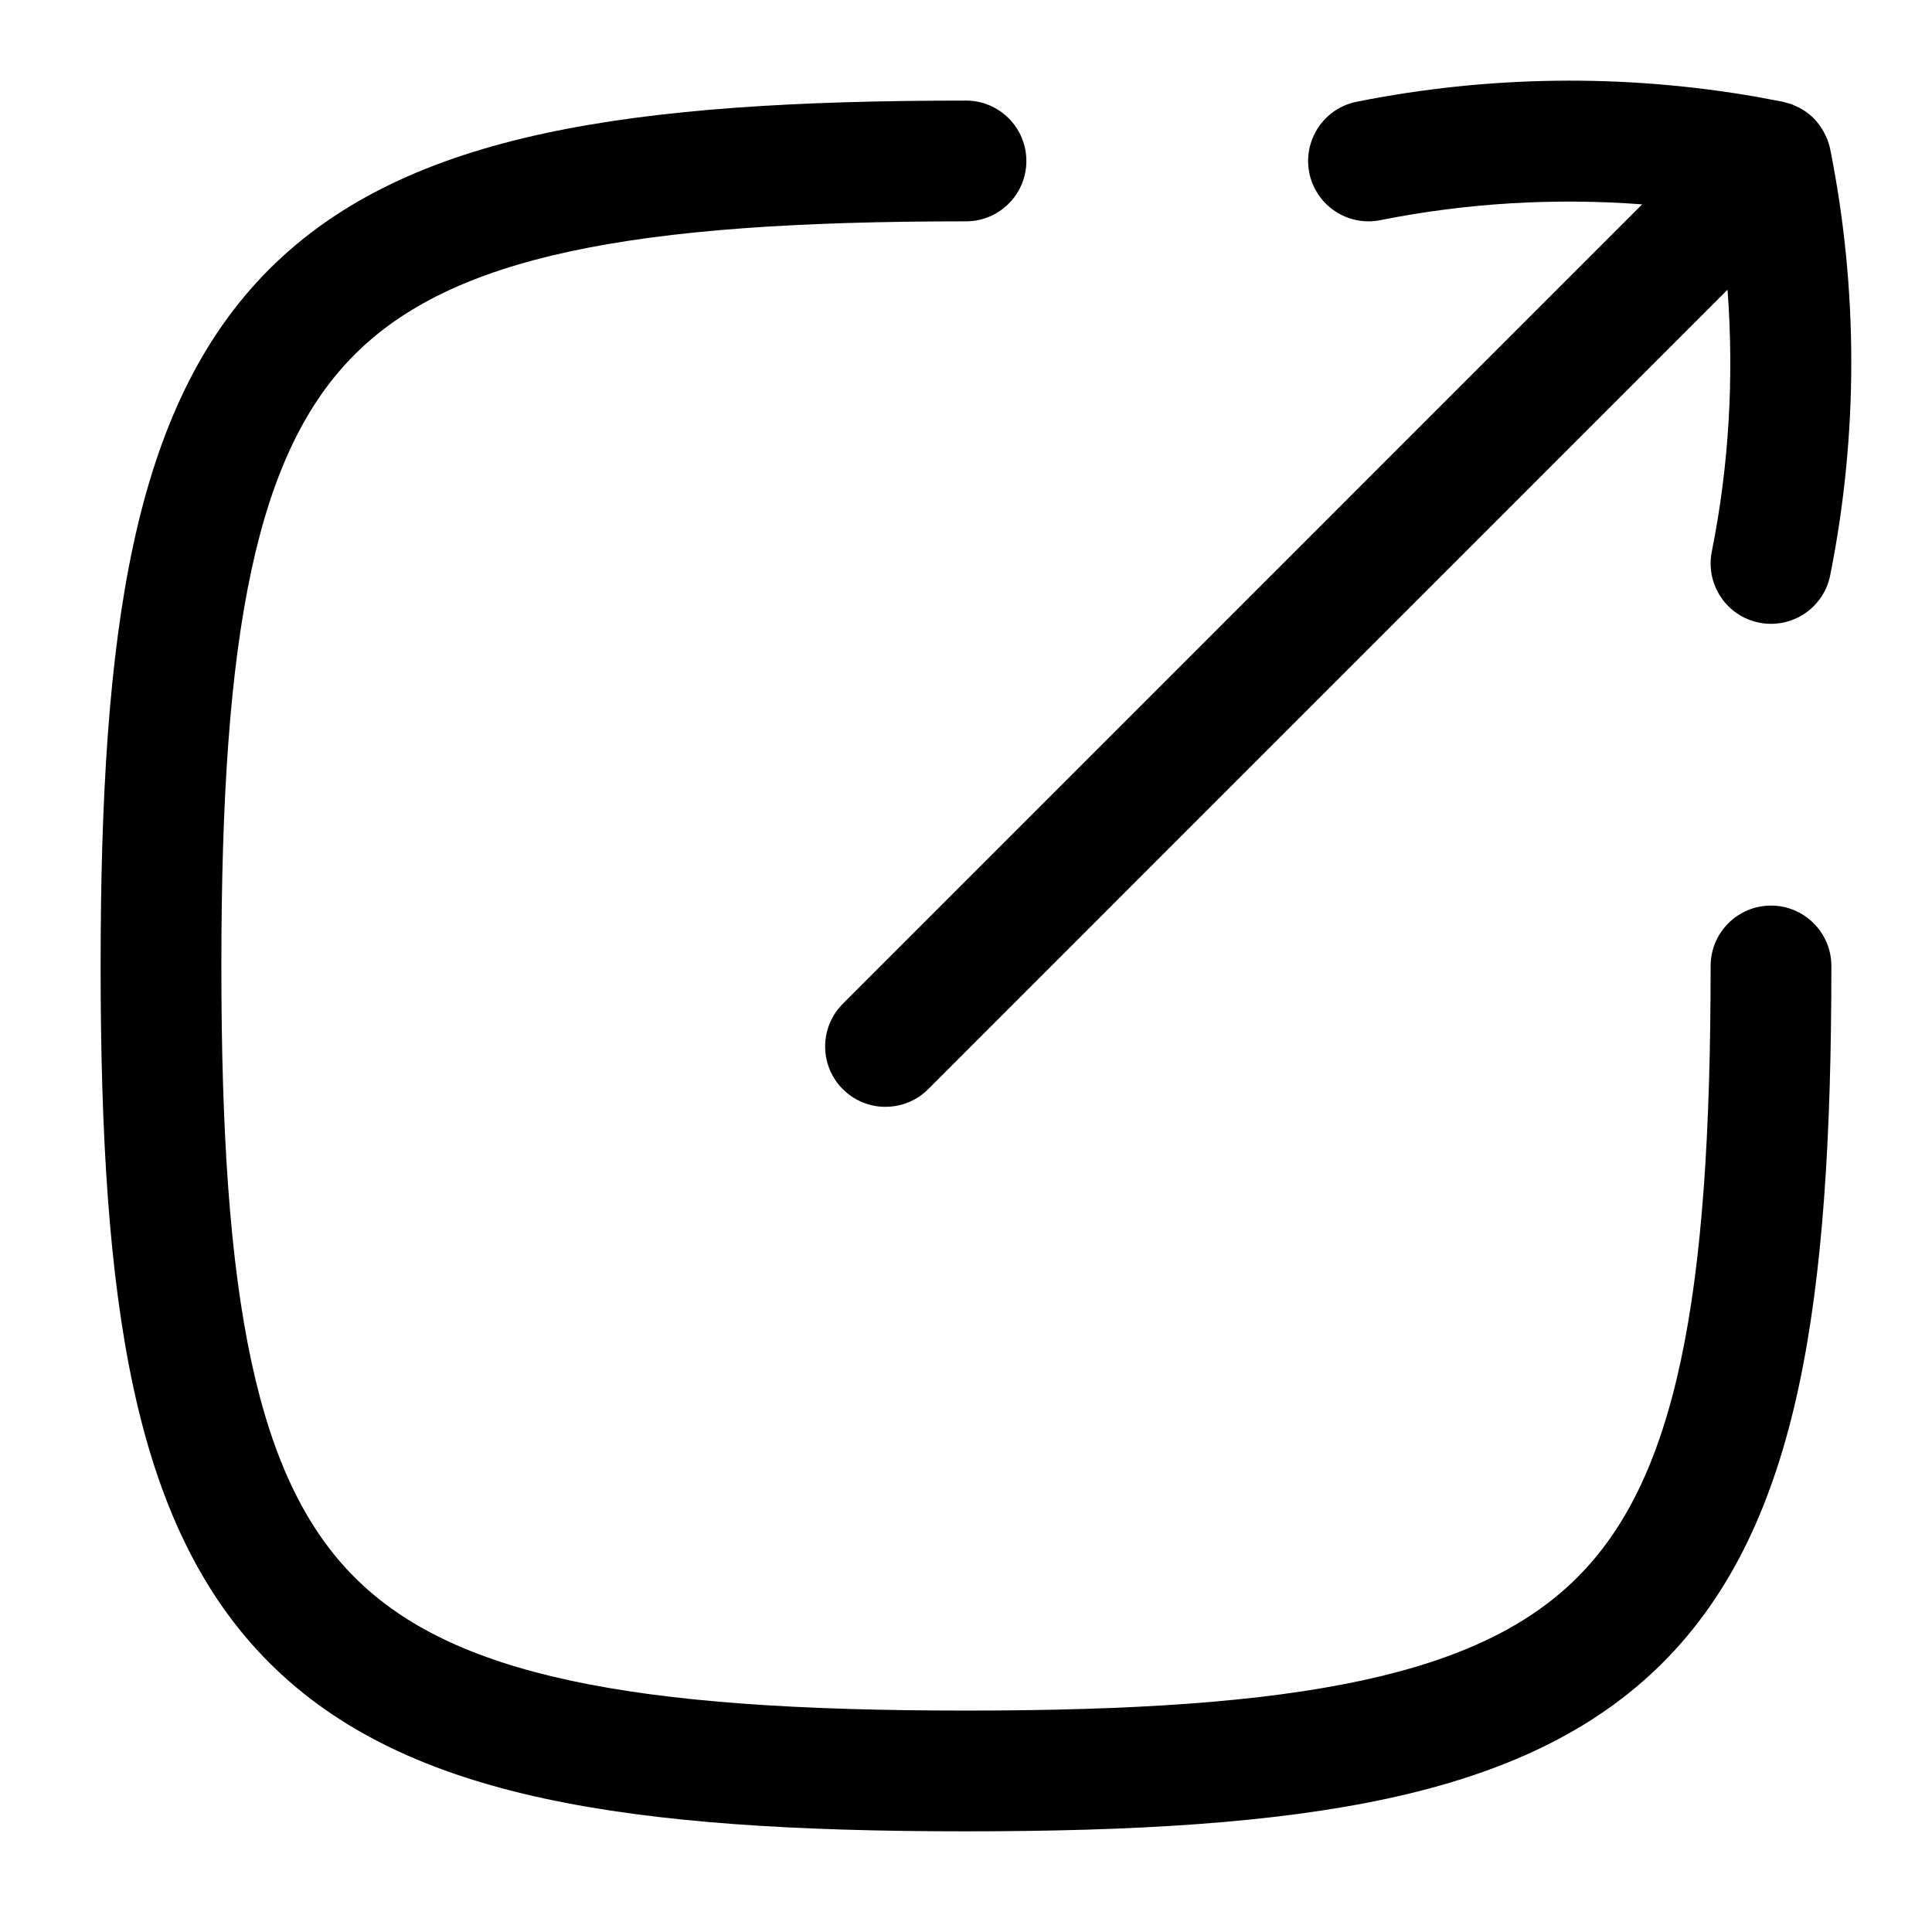 <svg width="256" height="256" viewBox="0 0 256 256" fill="none" xmlns="http://www.w3.org/2000/svg">
<path d="M128 13.328C132.416 13.328 135.997 16.912 136 21.328C136 25.746 132.418 29.328 128 29.328C105.937 29.328 88.84 30.445 75.52 33.318C62.292 36.171 53.331 40.644 46.989 46.984C40.648 53.325 36.176 62.288 33.323 75.515C30.45 88.834 29.333 105.933 29.333 127.995C29.333 150.056 30.45 167.154 33.323 180.474C36.176 193.702 40.649 202.663 46.989 209.005C53.331 215.347 62.291 219.818 75.52 222.672C88.841 225.545 105.936 226.661 128 226.661C150.063 226.661 167.159 225.545 180.479 222.672C193.708 219.818 202.668 215.347 209.01 209.005C215.351 202.663 219.824 193.702 222.677 180.474C225.549 167.154 226.666 150.056 226.666 127.995C226.669 123.579 230.25 119.995 234.666 119.995C239.083 119.995 242.664 123.579 242.666 127.995C242.666 150.373 241.56 168.836 238.323 183.849C235.065 198.95 229.535 211.104 220.323 220.317C211.109 229.531 198.956 235.06 183.854 238.317C168.841 241.556 150.38 242.661 128 242.661C105.619 242.661 87.159 241.556 72.145 238.317C57.043 235.06 44.89 229.531 35.677 220.317C26.465 211.104 20.934 198.95 17.677 183.849C14.439 168.836 13.333 150.373 13.333 127.995C13.333 105.616 14.439 87.153 17.677 72.14C20.934 57.039 26.464 44.885 35.677 35.672C44.89 26.459 57.044 20.929 72.145 17.672C87.159 14.434 105.62 13.328 128 13.328Z" fill="black"/>
<path d="M179.76 13.484C197.235 9.989 215.203 9.769 232.739 12.828L236.239 13.484L237.385 13.807C237.449 13.83 237.51 13.866 237.573 13.89C237.661 13.925 237.746 13.967 237.833 14.005C238.198 14.163 238.551 14.339 238.885 14.547C238.975 14.603 239.068 14.653 239.156 14.713C239.209 14.75 239.26 14.79 239.312 14.828C239.664 15.08 240.006 15.356 240.323 15.672C240.418 15.767 240.504 15.875 240.593 15.974C240.656 16.043 240.721 16.111 240.781 16.182C240.936 16.366 241.072 16.561 241.208 16.755C241.515 17.193 241.774 17.664 241.989 18.161C242.033 18.263 242.085 18.36 242.125 18.463C242.285 18.879 242.42 19.308 242.51 19.755C246.238 38.393 246.237 57.596 242.51 76.234C241.642 80.564 237.425 83.371 233.093 82.505C228.764 81.636 225.956 77.419 226.823 73.088C229.11 61.649 229.778 49.974 228.906 38.39L122.989 144.317C122.795 144.512 122.593 144.699 122.385 144.87C120.918 146.067 119.125 146.661 117.333 146.661C116.82 146.661 116.307 146.614 115.802 146.515C114.542 146.271 113.328 145.724 112.281 144.87C112.073 144.699 111.871 144.512 111.677 144.317C111.482 144.122 111.295 143.923 111.125 143.713C108.735 140.782 108.735 136.551 111.125 133.62C111.296 133.409 111.481 133.201 111.677 133.005L217.593 27.078C206.012 26.207 194.342 26.885 182.906 29.172C178.575 30.038 174.357 27.231 173.489 22.901C172.626 18.572 175.432 14.352 179.76 13.484Z" fill="black"/>
</svg>
